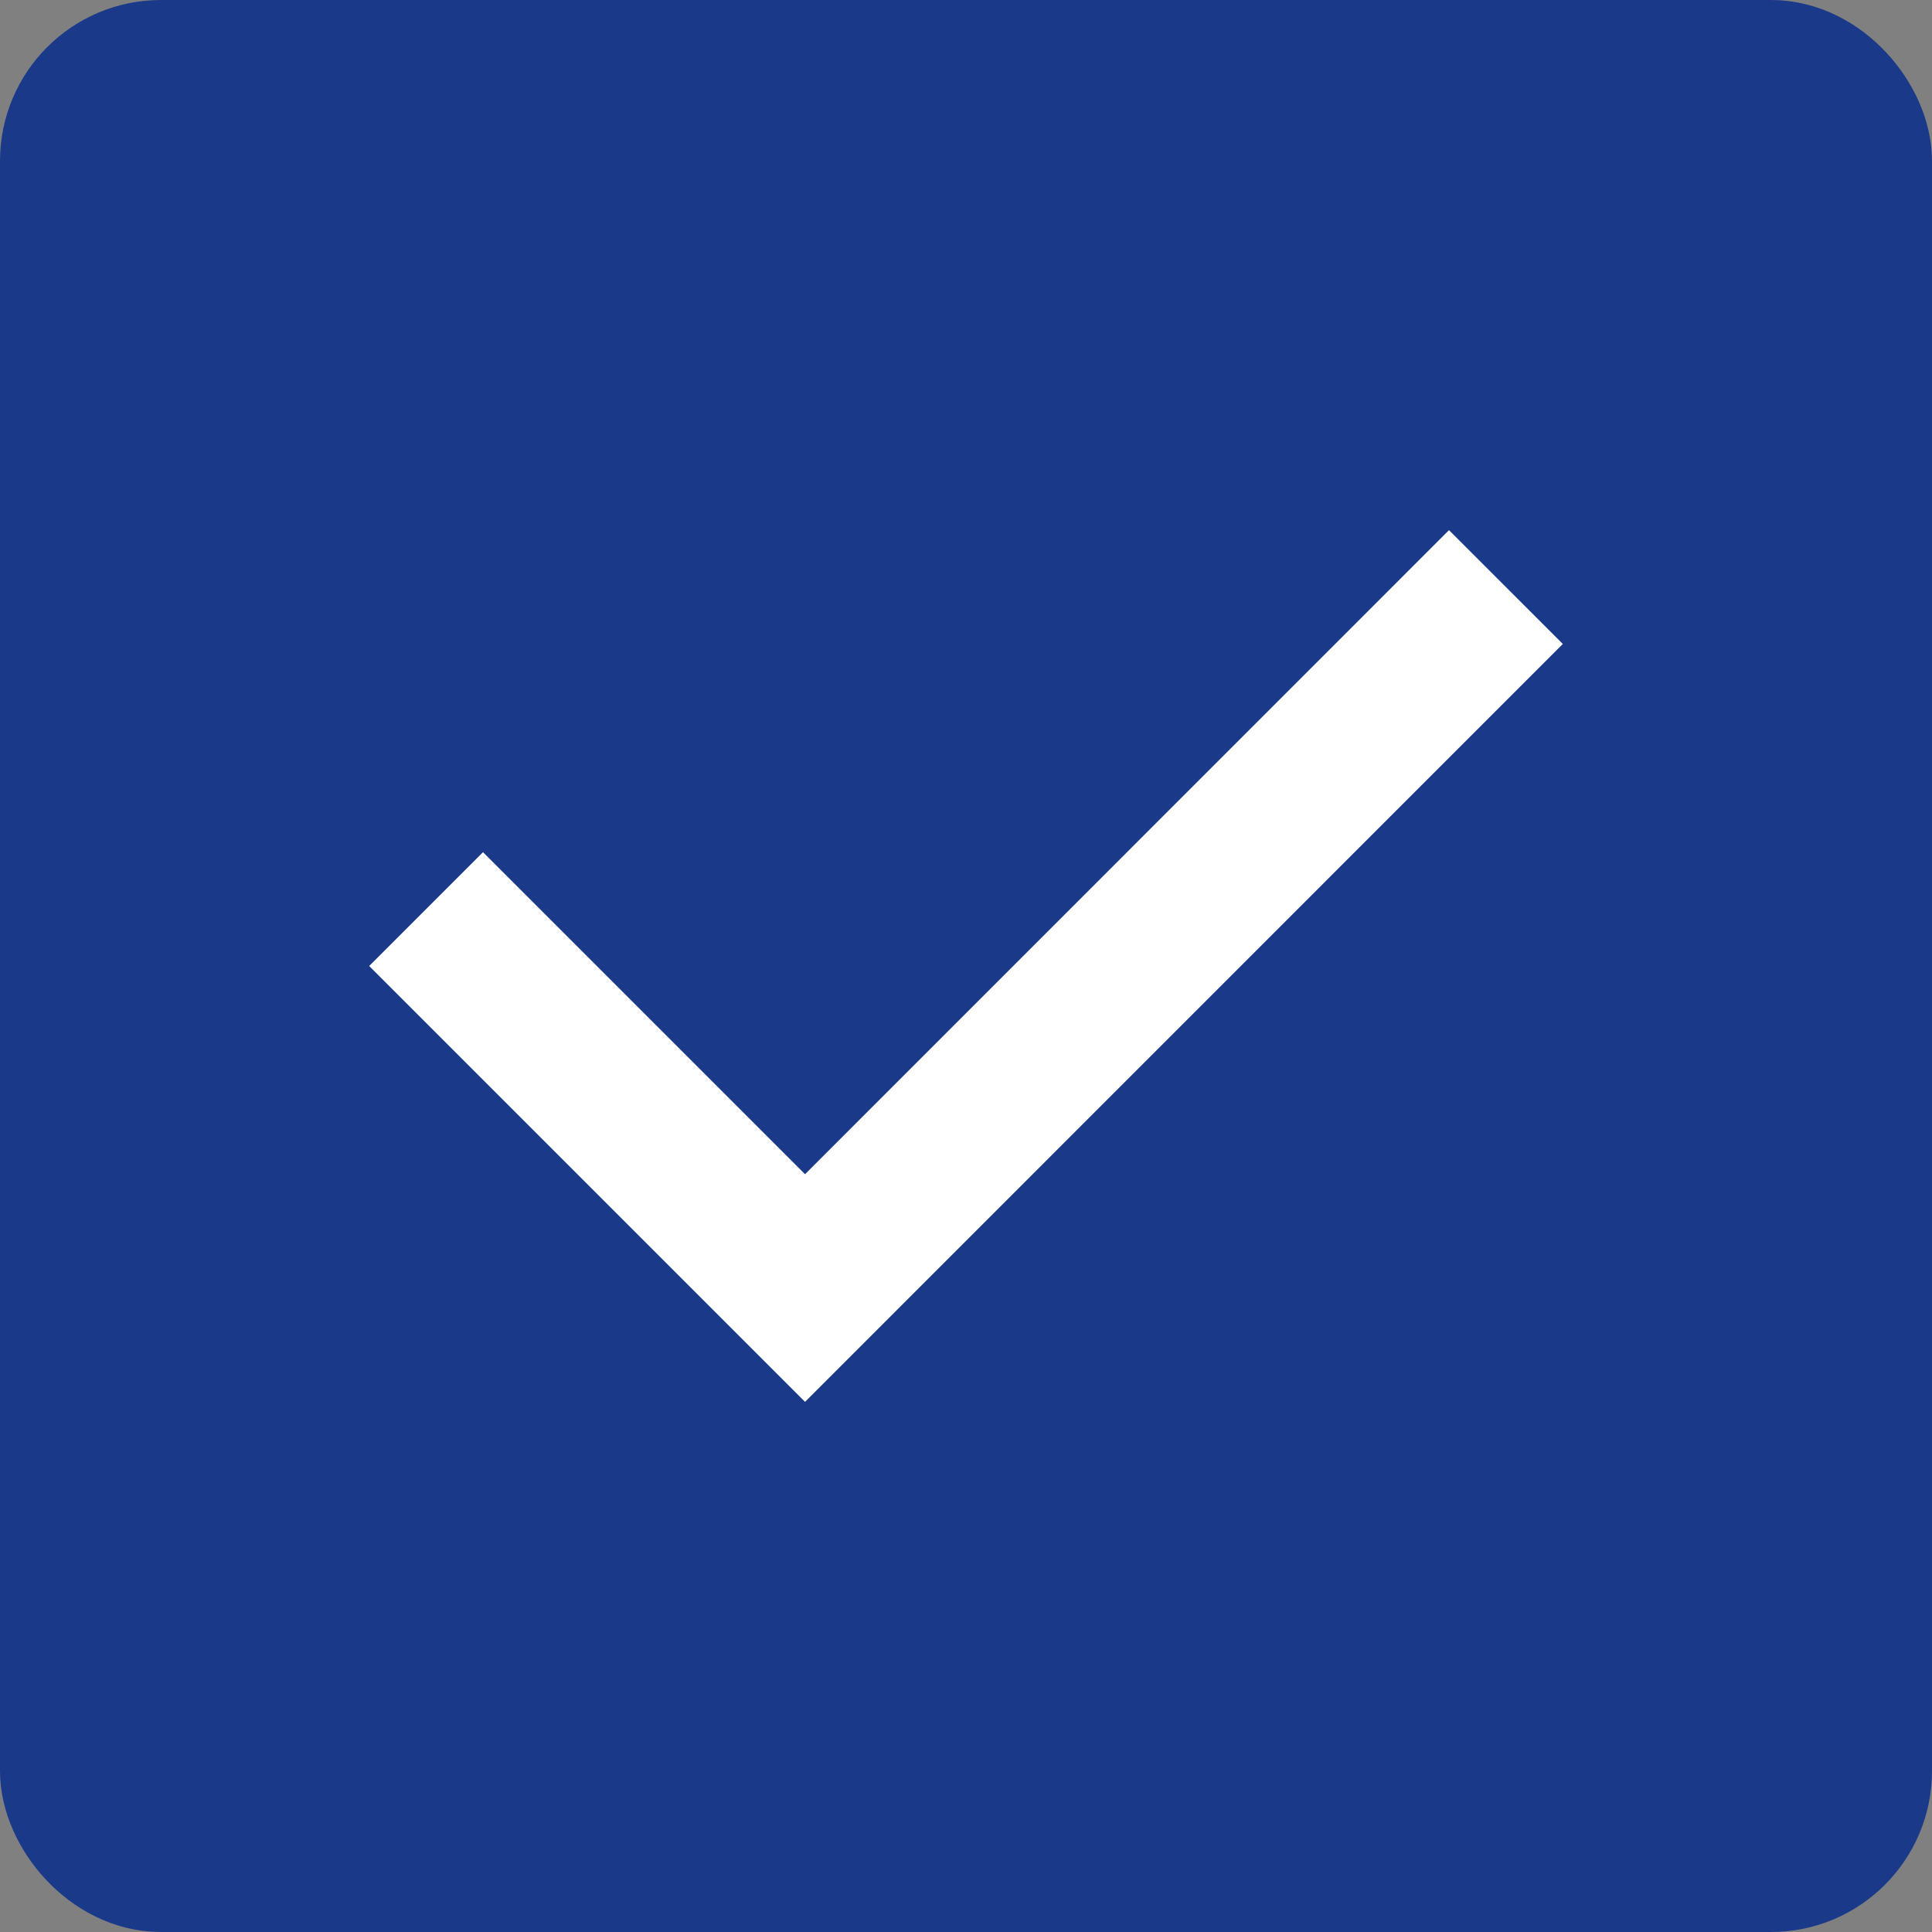 <svg width='16' height='16' viewBox='0 0 16 16' fill='none' xmlns='http://www.w3.org/2000/svg'><rect x="0" y="0" width="16" height="16" fill="#808080" stroke="none"/><rect x='0.5' y='0.5' width='15' height='15' rx='0.833' fill='#1A3A89' stroke='#1A3A89'/><path d='M4 8L6.667 10.667L12 5.333' stroke='white' stroke-width='1.333' stroke-linecap='square'/></svg>